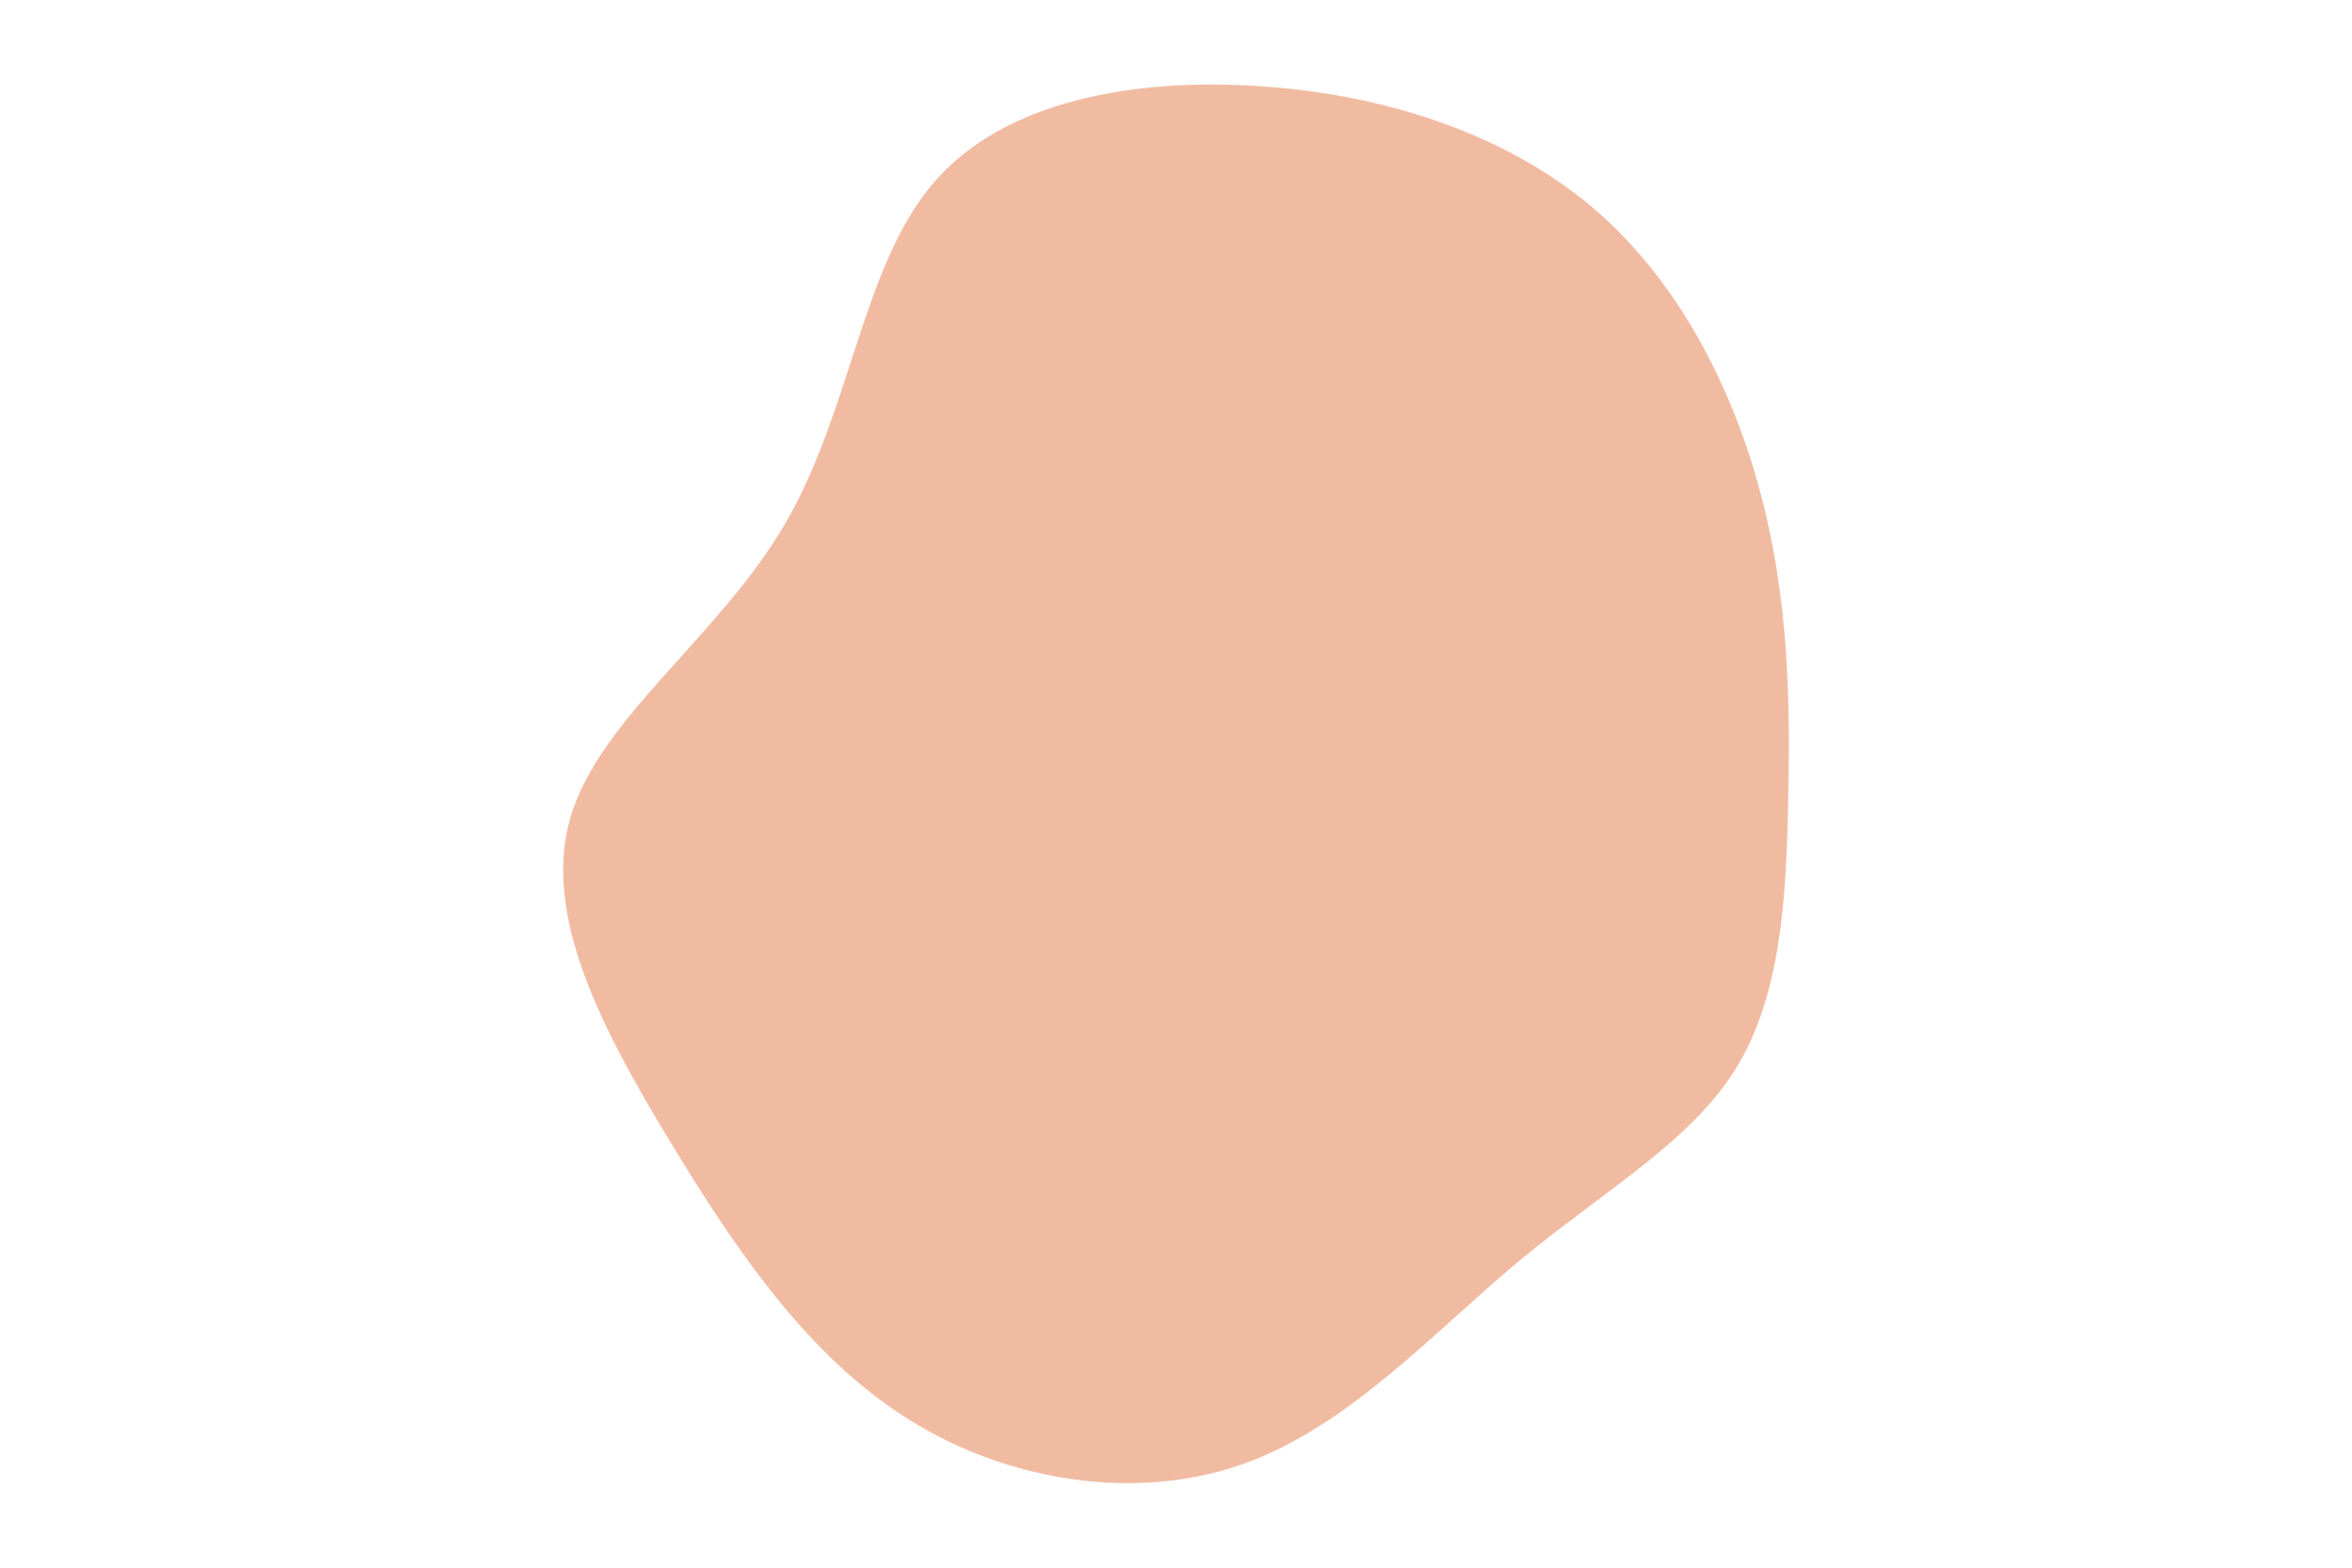 <svg id="visual" viewBox="0 0 900 600" width="900" height="600" xmlns="http://www.w3.org/2000/svg" xmlns:xlink="http://www.w3.org/1999/xlink" version="1.1"><g transform="translate(483.665 306.079)"><path d="M125.7 -226.7C159 -198.4 179.5 -157 190.1 -117C200.7 -77 201.4 -38.5 200.6 -0.4C199.9 37.7 197.8 75.3 180.3 103.3C162.8 131.3 129.9 149.7 97.3 176.8C64.7 204 32.3 240 -8.2 254.3C-48.8 268.6 -97.7 261.2 -135.9 237.2C-174.2 213.3 -201.8 172.9 -227.4 130.6C-253 88.3 -276.5 44.2 -265.3 6.5C-254.1 -31.3 -208.3 -62.5 -183.2 -105.7C-158.1 -148.8 -153.8 -203.9 -126.7 -235.8C-99.7 -267.6 -49.8 -276.3 -1.8 -273.1C46.2 -270 92.3 -254.9 125.7 -226.7" fill="#f1bba2"></path></g></svg>